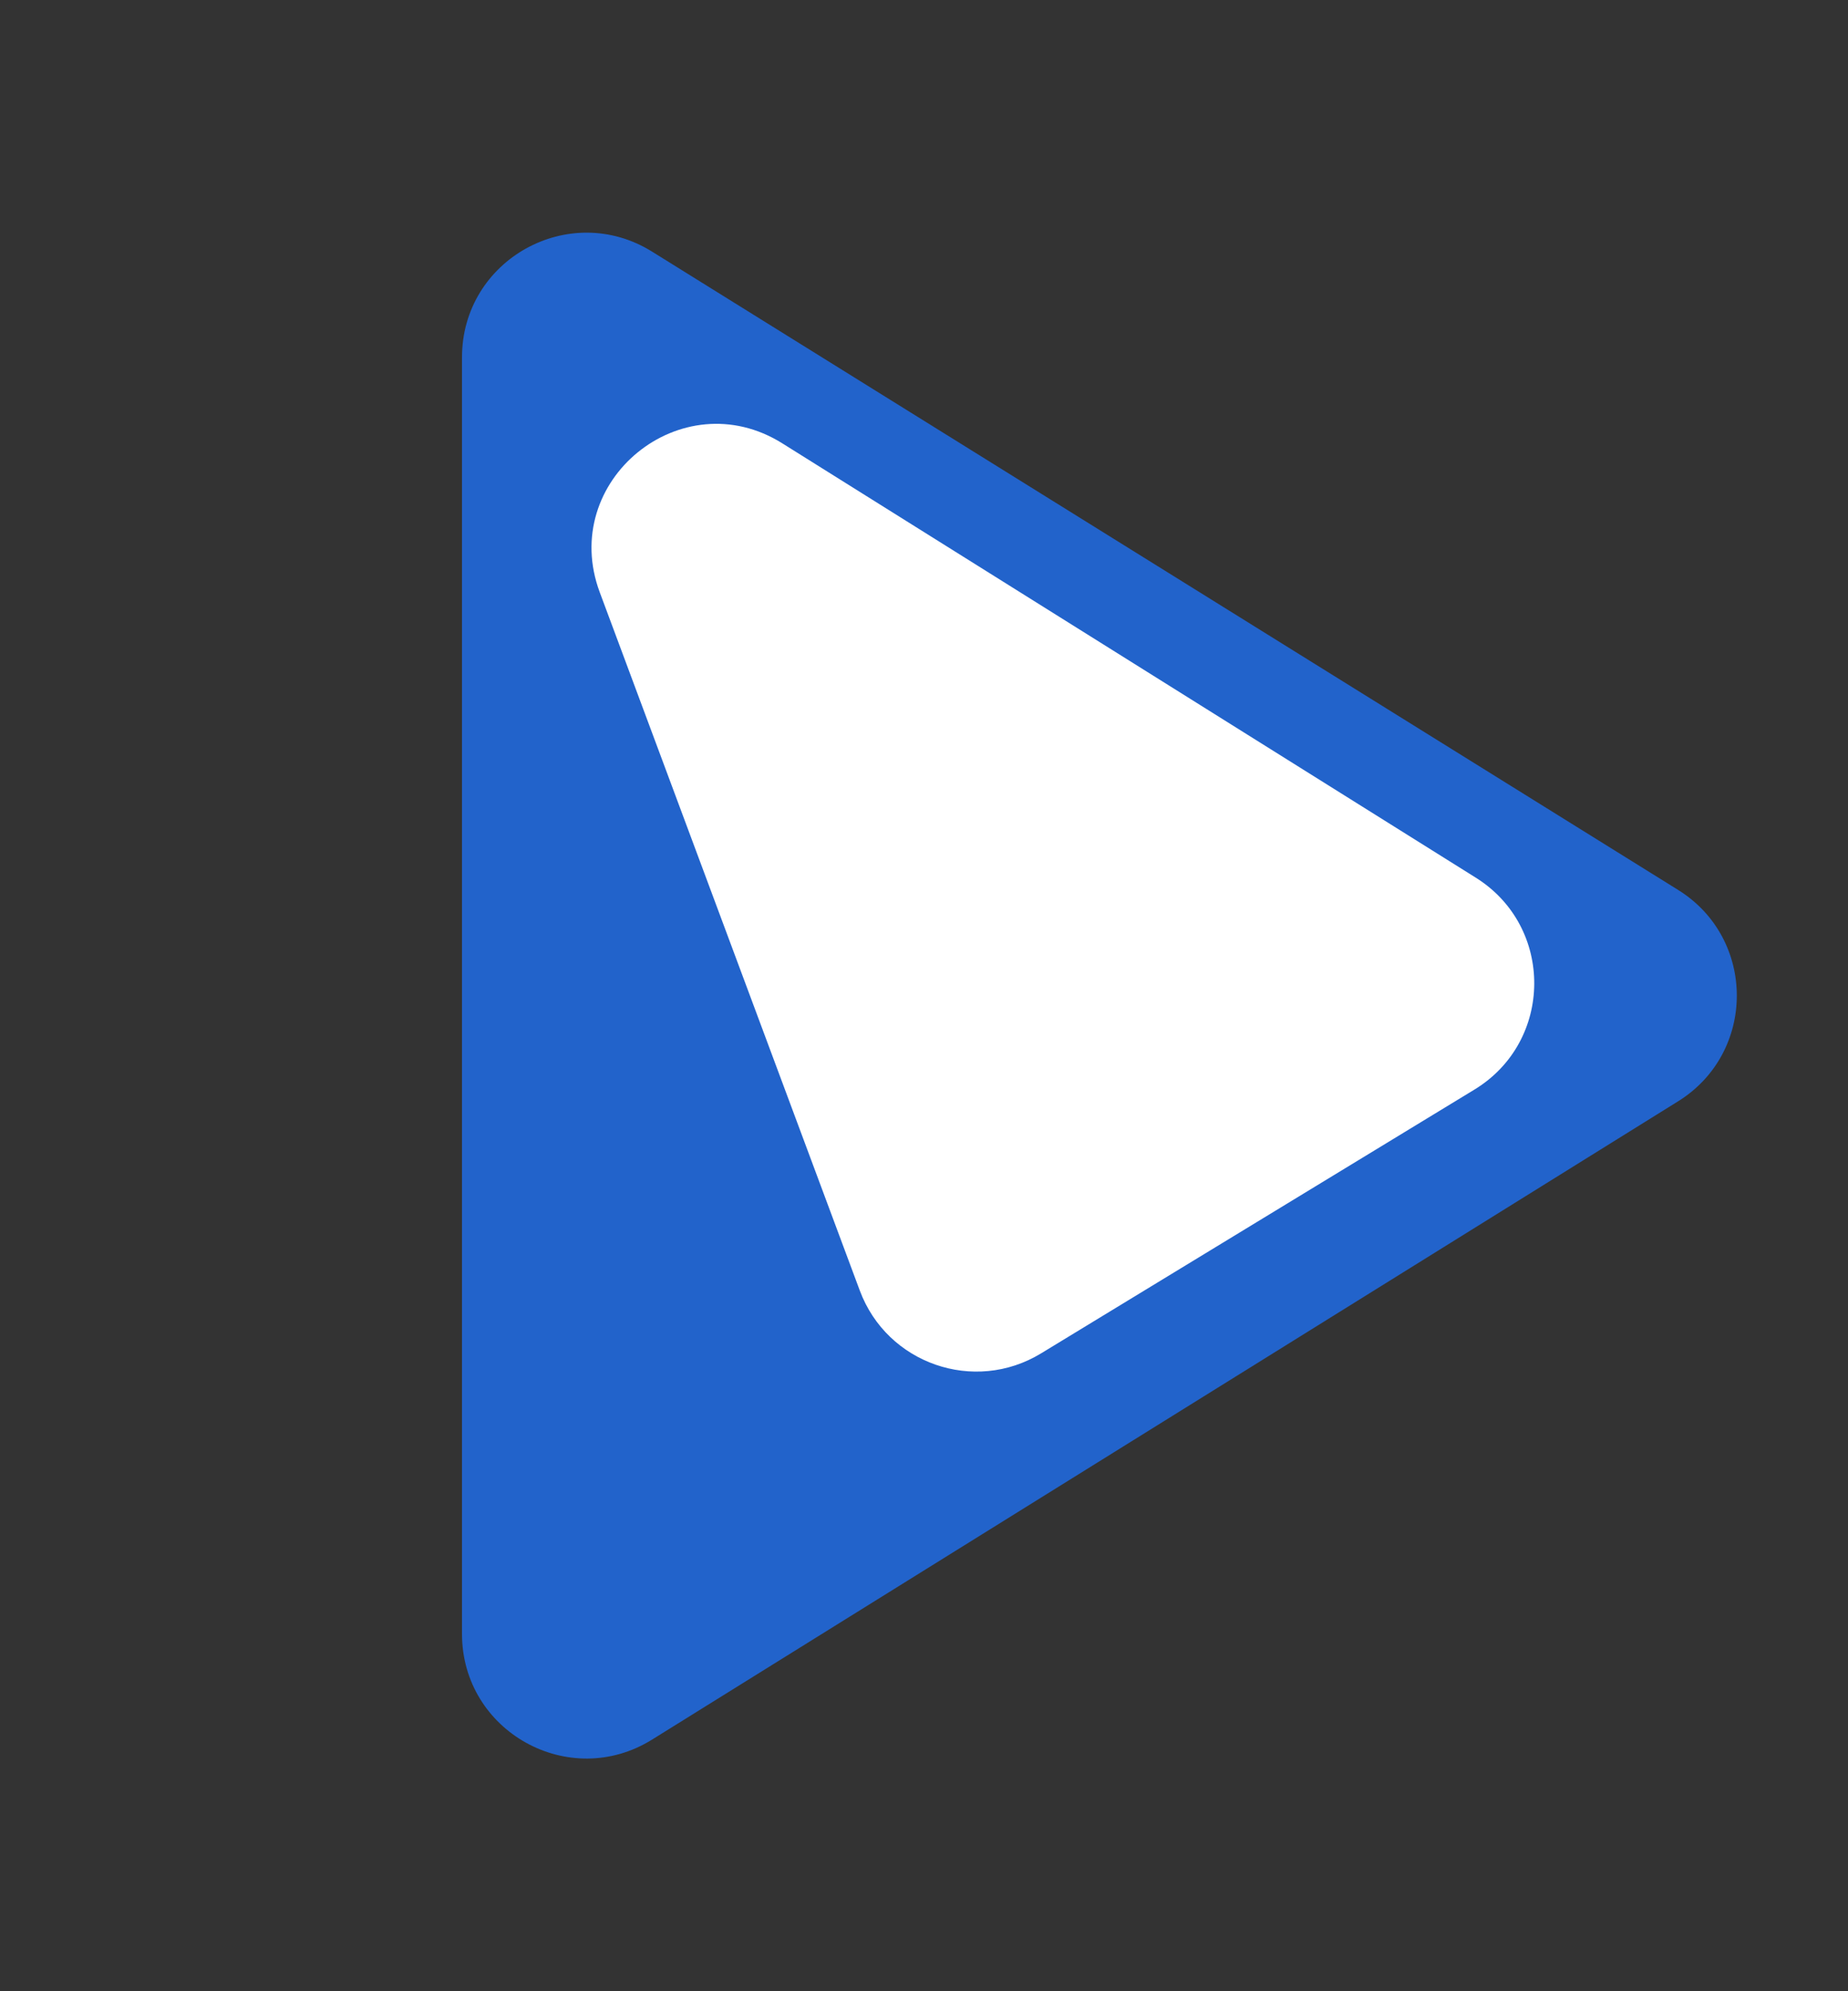 <svg width="104" height="112" viewBox="0 0 104 112" fill="none" xmlns="http://www.w3.org/2000/svg">
<rect x="0" y="0" width="104" height="112" fill="#333333" stroke="none"/>
<path d="M94.439 50.055C98.844 52.794 98.844 59.206 94.439 61.945L36.696 97.847C32.033 100.746 26 97.393 26 91.902V20.098C26 14.607 32.033 11.254 36.696 14.153L94.439 50.055Z" fill="#2263CB"/>
<path d="M83.057 49.369C87.471 52.133 87.43 58.576 82.981 61.283L58.585 76.125C54.829 78.41 49.922 76.709 48.387 72.59L33.752 33.314C31.417 27.048 38.357 21.388 44.025 24.936L83.057 49.369Z" fill="white"/>
</svg>
